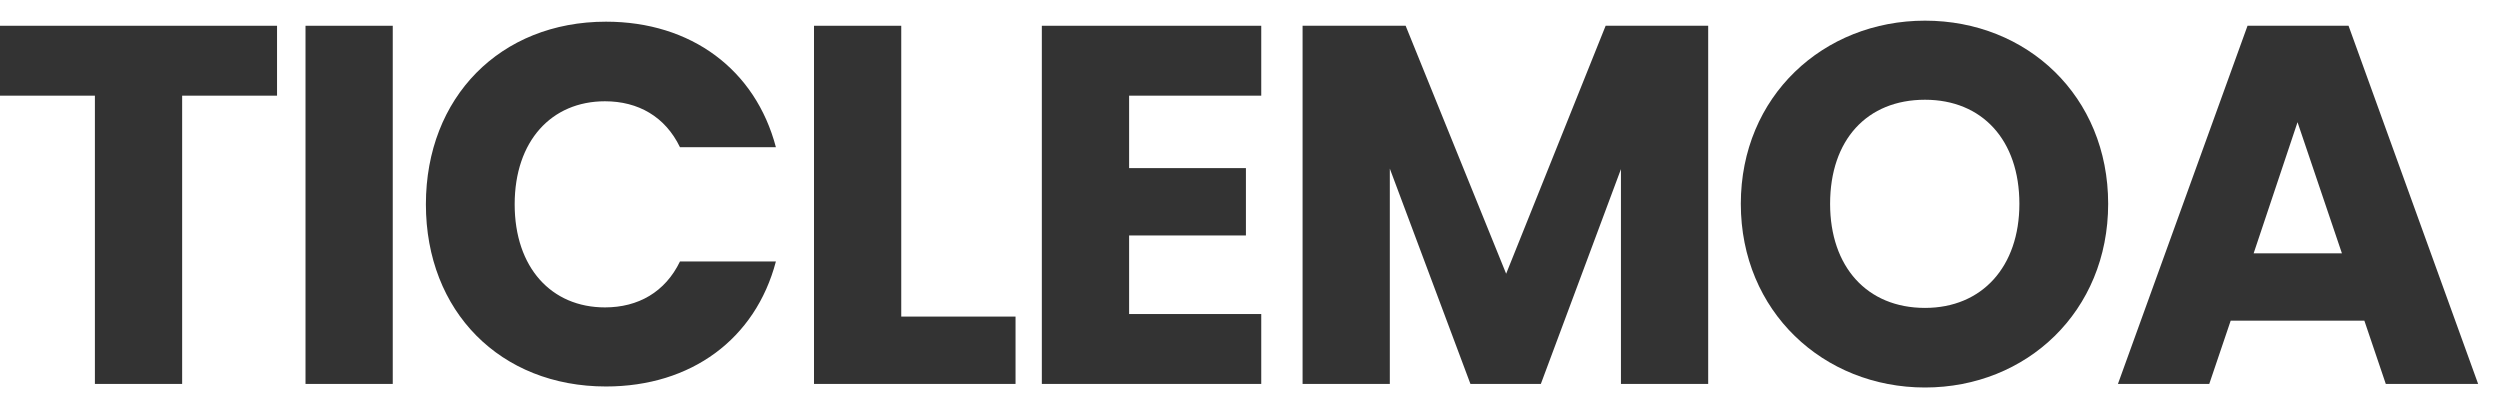 <svg width="98" height="16" viewBox="0 0 98 16" fill="none" xmlns="http://www.w3.org/2000/svg">
<path d="M0 3.75H3.72V15.05H7.14V3.75H10.86V1.01H0V3.75Z" fill="#333333"/>
<path d="M11.976 15.05H15.396V1.01H11.976V15.05Z" fill="#333333"/>
<path d="M16.695 8.01C16.695 12.21 19.615 15.15 23.755 15.15C27.095 15.15 29.615 13.29 30.415 10.25H26.655C26.075 11.45 25.015 12.05 23.715 12.05C21.615 12.05 20.175 10.49 20.175 8.01C20.175 5.53 21.615 3.97 23.715 3.97C25.015 3.97 26.075 4.57 26.655 5.77H30.415C29.615 2.73 27.095 0.85 23.755 0.85C19.615 0.85 16.695 3.81 16.695 8.01Z" fill="#333333"/>
<path d="M31.909 1.01V15.05H39.809V12.41H35.329V1.01H31.909Z" fill="#333333"/>
<path d="M49.441 1.01H40.84V15.05H49.441V12.31H44.261V9.23H48.84V6.59H44.261V3.75H49.441V1.01Z" fill="#333333"/>
<path d="M51.061 15.05H54.481V6.61L57.641 15.05H60.401L63.541 6.63V15.05H66.961V1.01H62.941L59.041 10.73L55.101 1.01H51.061V15.05Z" fill="#333333"/>
<path d="M82.64 7.99C82.64 3.77 79.46 0.81 75.46 0.81C71.48 0.81 68.24 3.77 68.24 7.99C68.24 12.21 71.48 15.19 75.46 15.19C79.44 15.19 82.64 12.21 82.64 7.99ZM71.74 7.99C71.74 5.49 73.18 3.91 75.46 3.91C77.7 3.91 79.16 5.49 79.16 7.99C79.16 10.45 77.7 12.07 75.46 12.07C73.18 12.07 71.74 10.45 71.74 7.99Z" fill="#333333"/>
<path d="M93.523 15.05H97.143L92.063 1.01H88.103L83.023 15.05H86.603L87.443 12.57H92.683L93.523 15.05ZM91.803 9.93H88.343L90.063 4.79L91.803 9.93Z" fill="#333333"/>
</svg>
